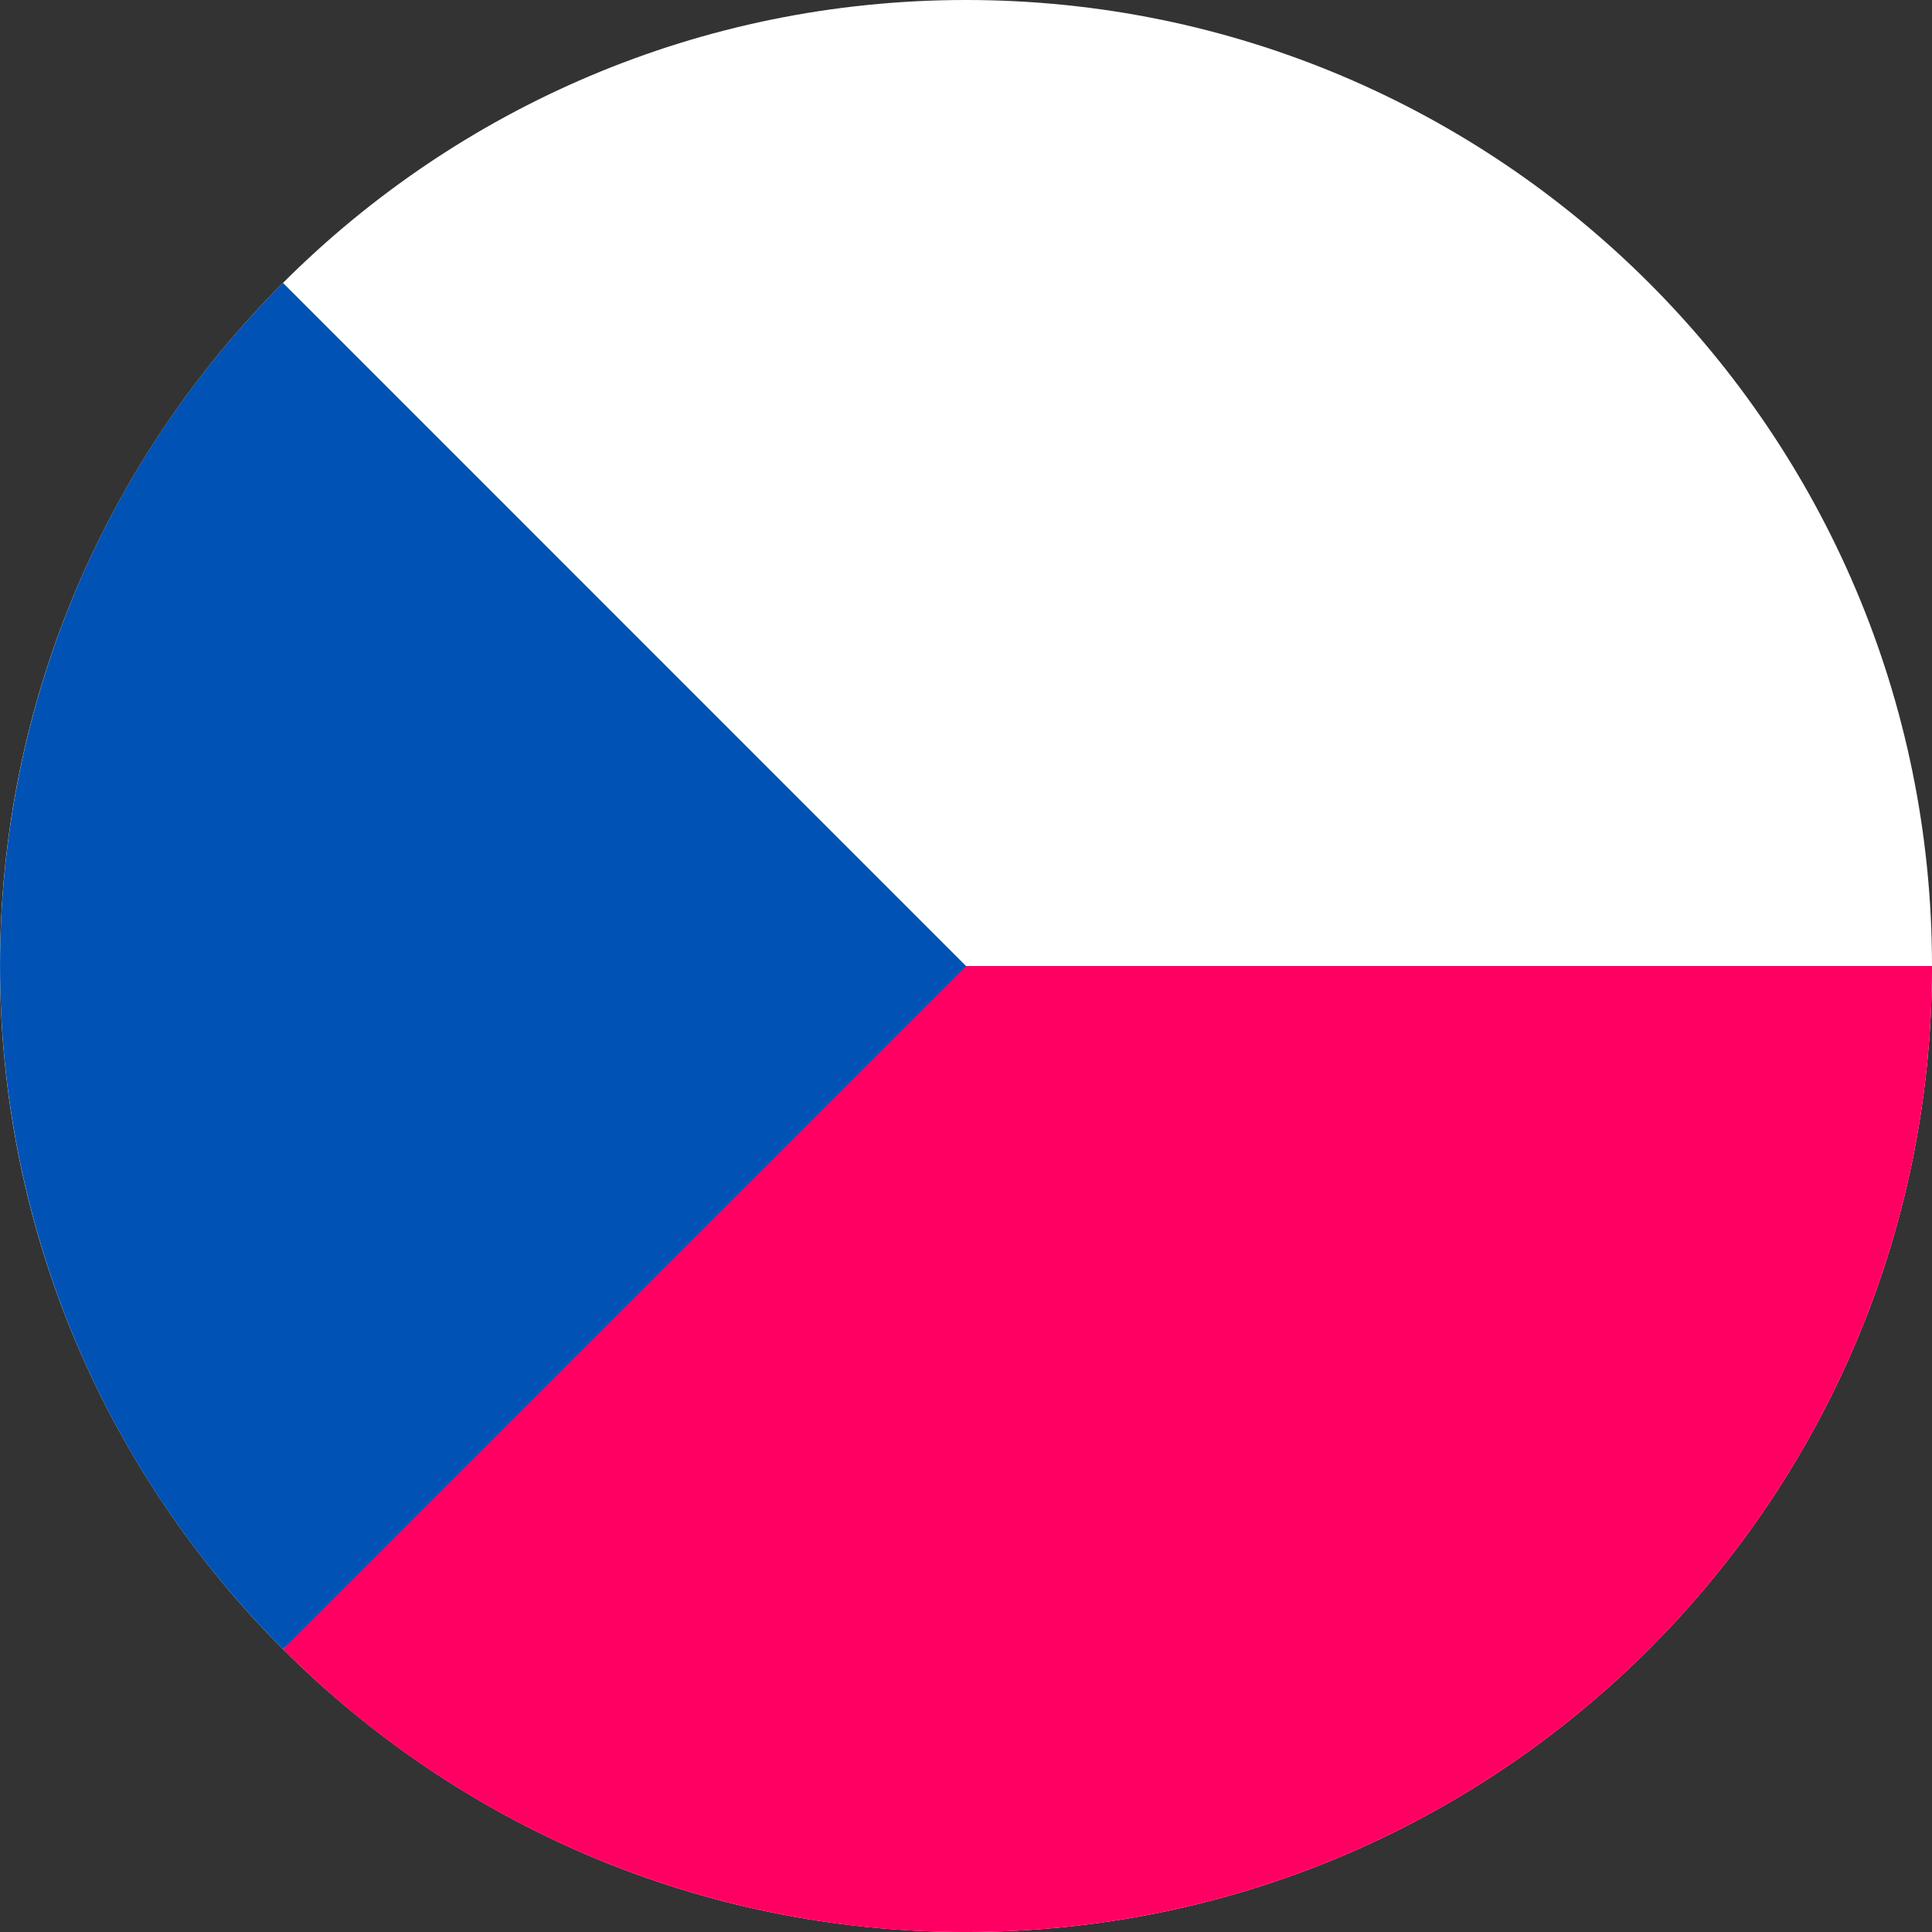<svg width="24" height="24" fill="none" xmlns="http://www.w3.org/2000/svg"><rect width="100%" height="100%" fill="#333333" stroke="none"/><g clip-path="url(#a)"><path d="M12 24c6.628 0 12-5.373 12-12S18.628 0 12 0C5.373 0 0 5.373 0 12s5.373 12 12 12Z" fill="#fff"/><path d="M10.957 12s-7.435 8.487-7.442 8.485A11.962 11.962 0 0 0 12 24c6.628 0 12-5.372 12-12H10.957Z" fill="#FF0062"/><path d="M3.515 3.514c-4.686 4.687-4.686 12.285 0 16.971L12 12 3.515 3.514Z" fill="#0052B4"/></g><defs><clipPath id="a"><path fill="#fff" d="M0 0h24v24H0z"/></clipPath></defs></svg>